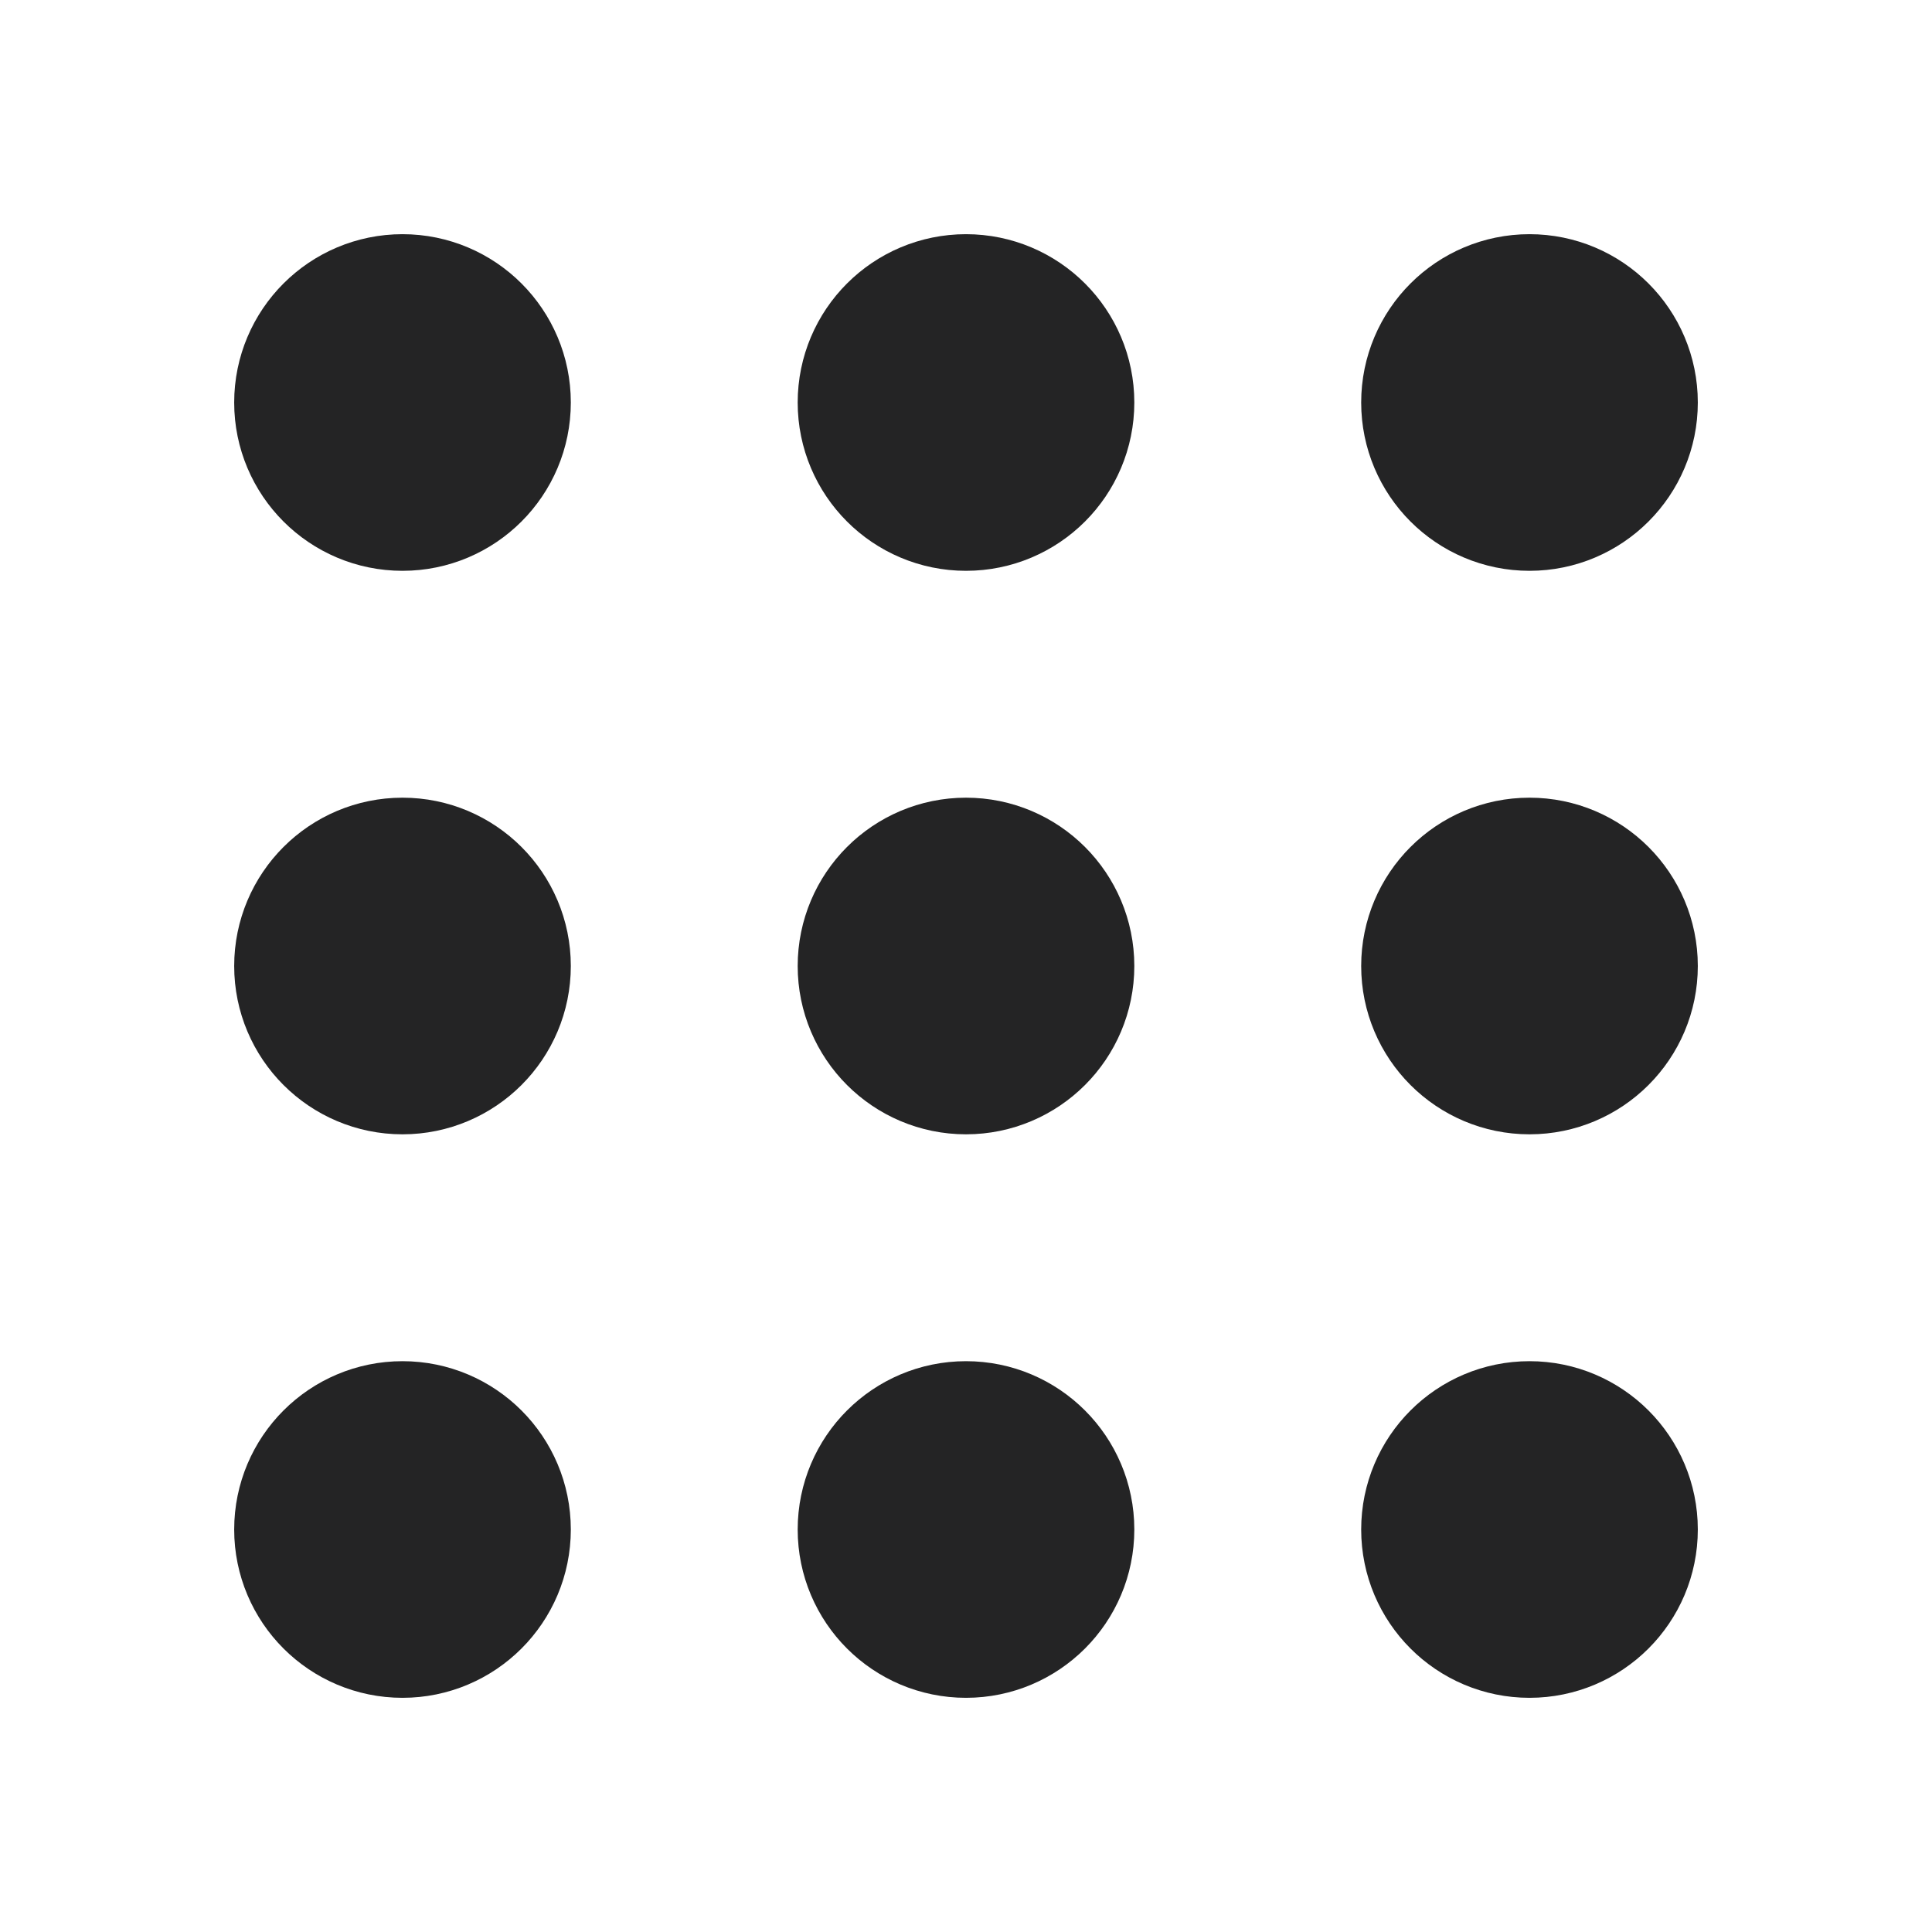 <svg width="33" height="33" viewBox="0 0 33 33" fill="none" xmlns="http://www.w3.org/2000/svg">
<path d="M27.5 6.875C27.5 7.634 26.884 8.25 26.125 8.25C25.366 8.25 24.75 7.634 24.75 6.875C24.75 6.116 25.366 5.5 26.125 5.5C26.884 5.5 27.5 6.116 27.5 6.875Z" fill="#242425"/>
<path d="M27.5 16.5C27.5 17.259 26.884 17.875 26.125 17.875C25.366 17.875 24.75 17.259 24.75 16.5C24.75 15.741 25.366 15.125 26.125 15.125C26.884 15.125 27.5 15.741 27.5 16.5Z" fill="#242425"/>
<path d="M27.5 26.125C27.5 26.884 26.884 27.5 26.125 27.5C25.366 27.5 24.75 26.884 24.75 26.125C24.75 25.366 25.366 24.75 26.125 24.75C26.884 24.75 27.5 25.366 27.5 26.125Z" fill="#242425"/>
<path d="M17.875 26.125C17.875 26.884 17.259 27.5 16.5 27.5C15.741 27.5 15.125 26.884 15.125 26.125C15.125 25.366 15.741 24.75 16.5 24.75C17.259 24.75 17.875 25.366 17.875 26.125Z" fill="#242425"/>
<path d="M17.875 16.5C17.875 17.259 17.259 17.875 16.5 17.875C15.741 17.875 15.125 17.259 15.125 16.5C15.125 15.741 15.741 15.125 16.5 15.125C17.259 15.125 17.875 15.741 17.875 16.5Z" fill="#242425"/>
<path d="M17.875 6.875C17.875 7.634 17.259 8.25 16.5 8.25C15.741 8.25 15.125 7.634 15.125 6.875C15.125 6.116 15.741 5.5 16.5 5.5C17.259 5.5 17.875 6.116 17.875 6.875Z" fill="#242425"/>
<path d="M8.25 6.875C8.25 7.634 7.634 8.25 6.875 8.25C6.116 8.25 5.5 7.634 5.5 6.875C5.5 6.116 6.116 5.5 6.875 5.5C7.634 5.5 8.25 6.116 8.25 6.875Z" fill="#242425"/>
<path d="M8.25 16.5C8.25 17.259 7.634 17.875 6.875 17.875C6.116 17.875 5.5 17.259 5.5 16.5C5.5 15.741 6.116 15.125 6.875 15.125C7.634 15.125 8.25 15.741 8.25 16.5Z" fill="#242425"/>
<path d="M8.25 26.125C8.25 26.884 7.634 27.5 6.875 27.5C6.116 27.5 5.5 26.884 5.5 26.125C5.5 25.366 6.116 24.75 6.875 24.75C7.634 24.75 8.25 25.366 8.25 26.125Z" fill="#242425"/>
<path d="M27.5 6.875C27.5 7.634 26.884 8.25 26.125 8.25C25.366 8.25 24.75 7.634 24.75 6.875C24.75 6.116 25.366 5.5 26.125 5.5C26.884 5.5 27.5 6.116 27.5 6.875Z" stroke="#242425" stroke-width="3" stroke-linecap="round" stroke-linejoin="round"/>
<path d="M27.5 16.5C27.5 17.259 26.884 17.875 26.125 17.875C25.366 17.875 24.75 17.259 24.75 16.5C24.75 15.741 25.366 15.125 26.125 15.125C26.884 15.125 27.5 15.741 27.5 16.5Z" stroke="#242425" stroke-width="3" stroke-linecap="round" stroke-linejoin="round"/>
<path d="M27.5 26.125C27.5 26.884 26.884 27.5 26.125 27.5C25.366 27.5 24.75 26.884 24.75 26.125C24.75 25.366 25.366 24.75 26.125 24.75C26.884 24.75 27.5 25.366 27.5 26.125Z" stroke="#242425" stroke-width="3" stroke-linecap="round" stroke-linejoin="round"/>
<path d="M17.875 26.125C17.875 26.884 17.259 27.5 16.5 27.5C15.741 27.5 15.125 26.884 15.125 26.125C15.125 25.366 15.741 24.75 16.5 24.75C17.259 24.75 17.875 25.366 17.875 26.125Z" stroke="#242425" stroke-width="3" stroke-linecap="round" stroke-linejoin="round"/>
<path d="M17.875 16.5C17.875 17.259 17.259 17.875 16.5 17.875C15.741 17.875 15.125 17.259 15.125 16.5C15.125 15.741 15.741 15.125 16.5 15.125C17.259 15.125 17.875 15.741 17.875 16.5Z" stroke="#242425" stroke-width="3" stroke-linecap="round" stroke-linejoin="round"/>
<path d="M17.875 6.875C17.875 7.634 17.259 8.25 16.5 8.25C15.741 8.25 15.125 7.634 15.125 6.875C15.125 6.116 15.741 5.5 16.5 5.5C17.259 5.5 17.875 6.116 17.875 6.875Z" stroke="#242425" stroke-width="3" stroke-linecap="round" stroke-linejoin="round"/>
<path d="M8.25 6.875C8.25 7.634 7.634 8.25 6.875 8.25C6.116 8.25 5.5 7.634 5.5 6.875C5.5 6.116 6.116 5.5 6.875 5.5C7.634 5.5 8.25 6.116 8.25 6.875Z" stroke="#242425" stroke-width="3" stroke-linecap="round" stroke-linejoin="round"/>
<path d="M8.25 16.5C8.25 17.259 7.634 17.875 6.875 17.875C6.116 17.875 5.5 17.259 5.5 16.5C5.5 15.741 6.116 15.125 6.875 15.125C7.634 15.125 8.25 15.741 8.25 16.5Z" stroke="#242425" stroke-width="3" stroke-linecap="round" stroke-linejoin="round"/>
<path d="M8.25 26.125C8.25 26.884 7.634 27.5 6.875 27.5C6.116 27.5 5.5 26.884 5.5 26.125C5.5 25.366 6.116 24.75 6.875 24.75C7.634 24.75 8.25 25.366 8.25 26.125Z" stroke="#242425" stroke-width="3" stroke-linecap="round" stroke-linejoin="round"/>
</svg>
